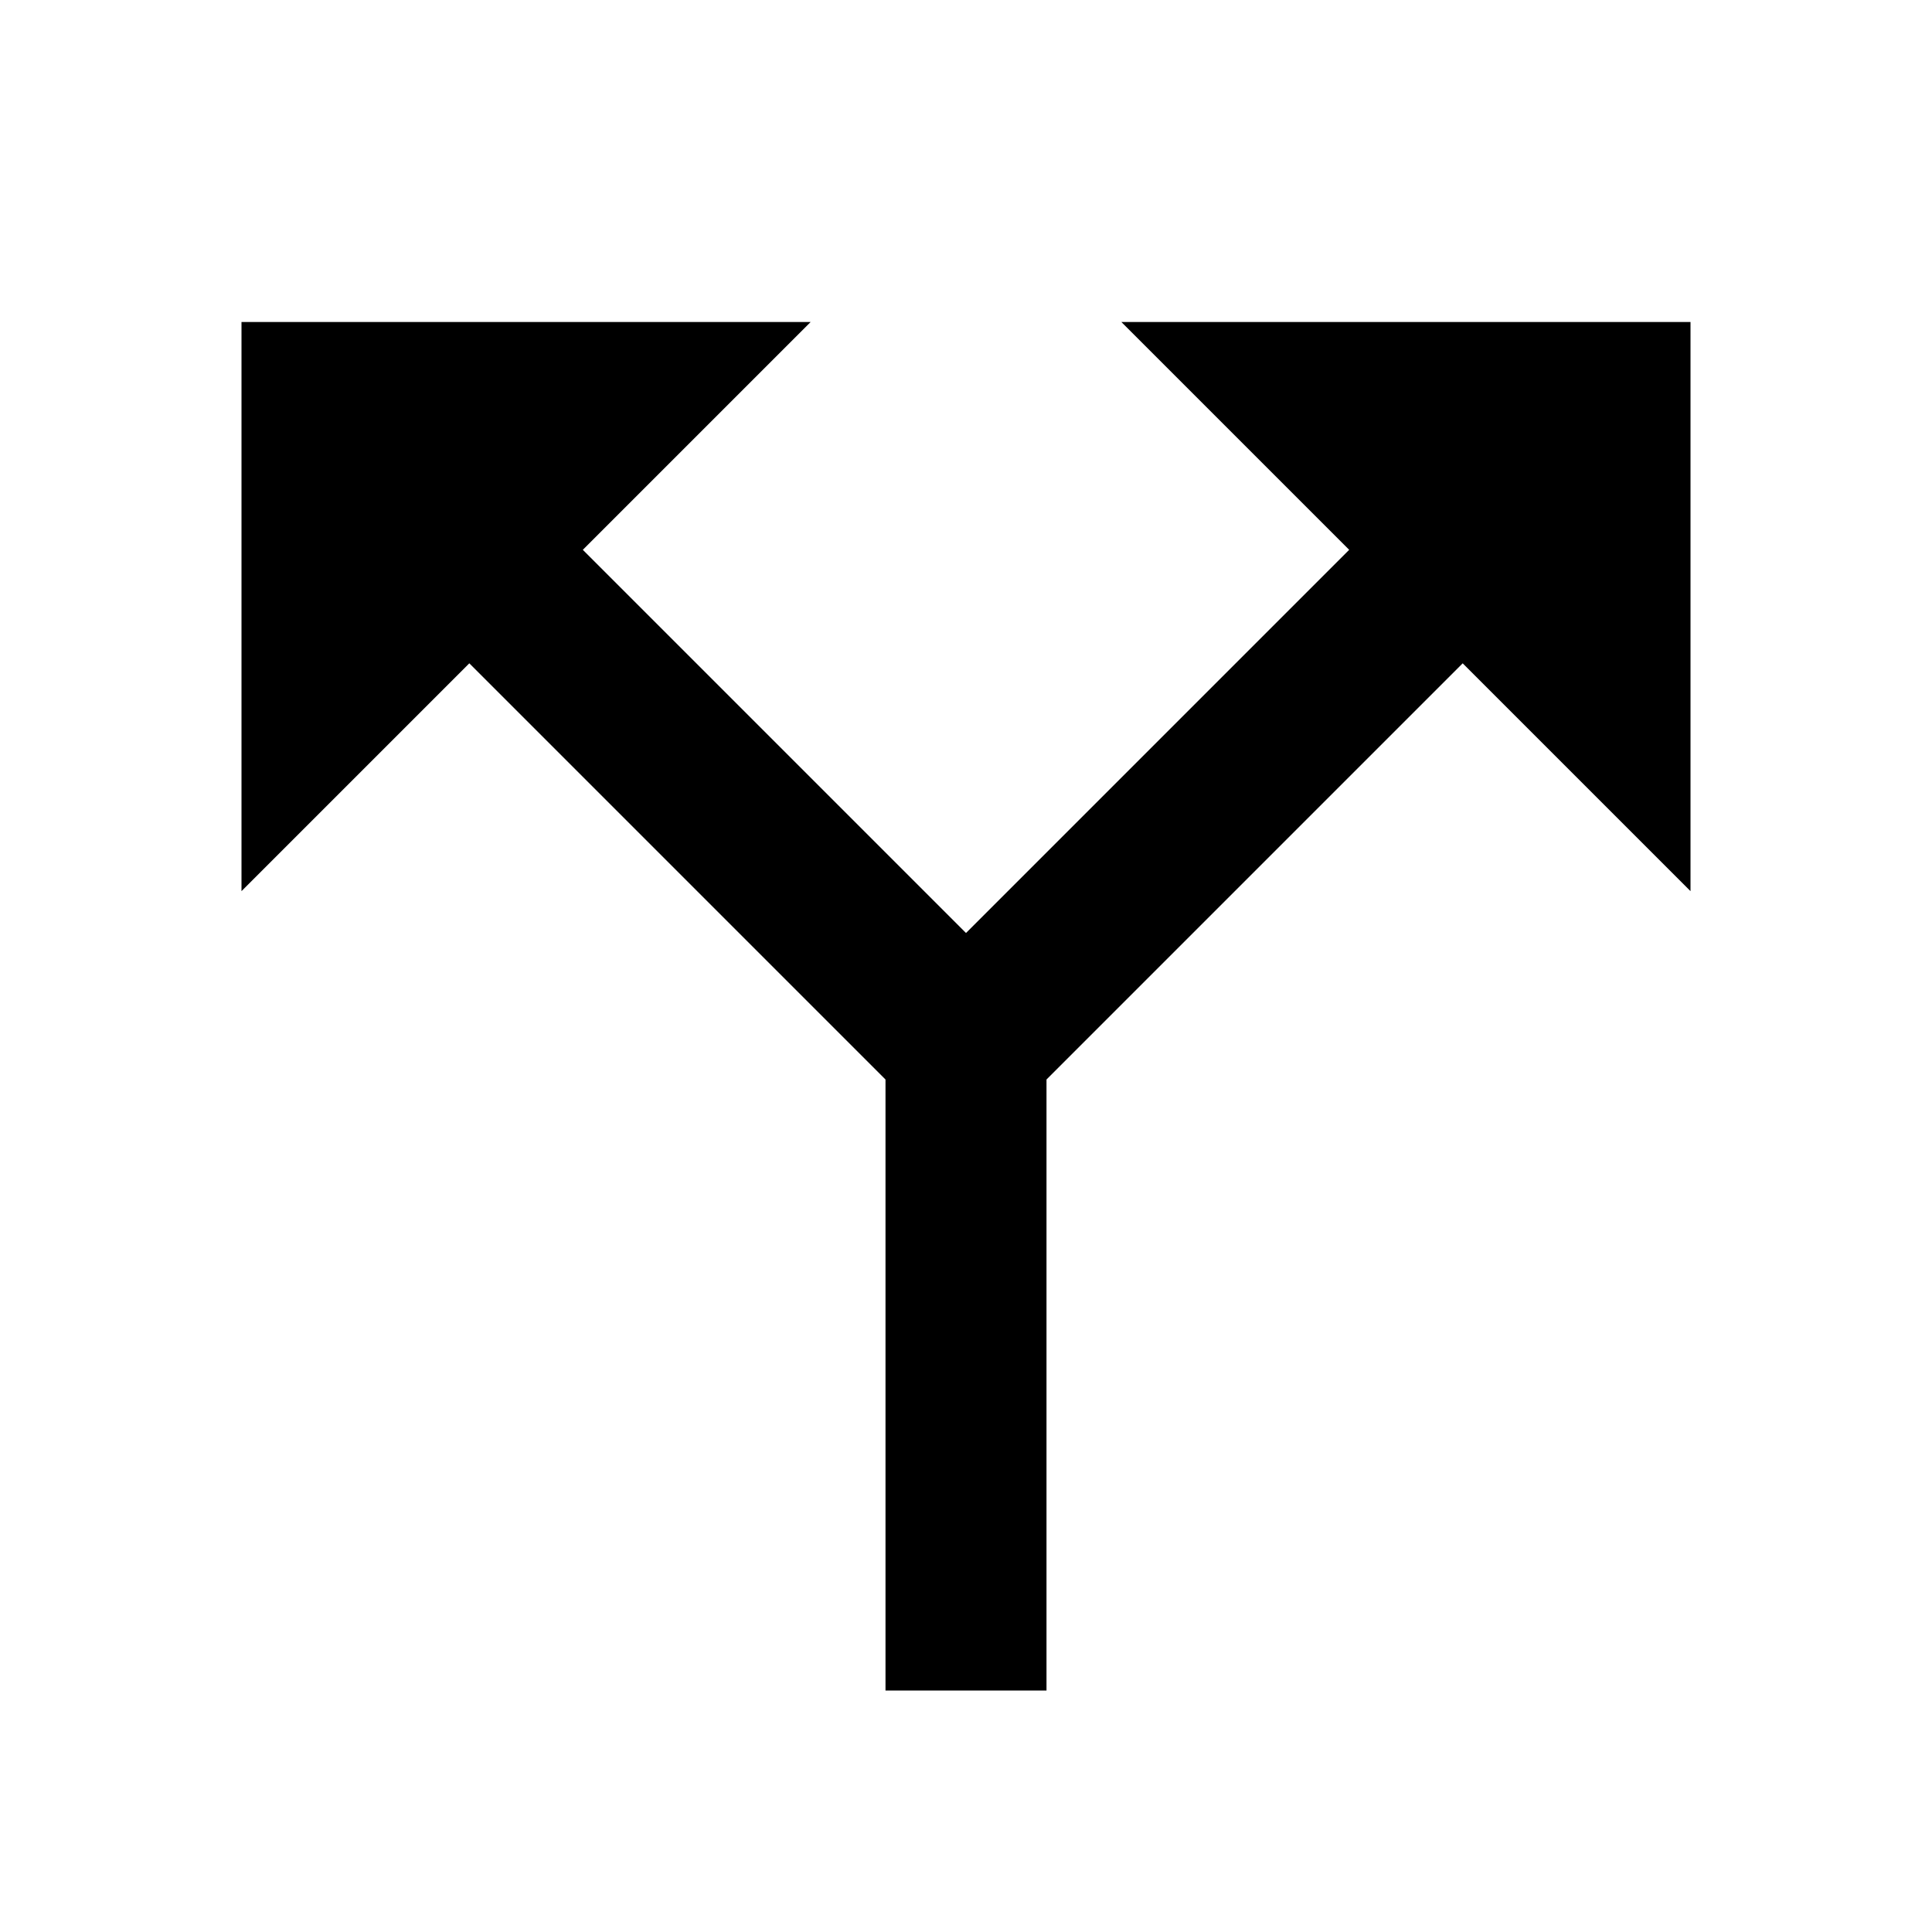 <svg id="Layer_1" data-name="Layer 1" xmlns="http://www.w3.org/2000/svg" viewBox="0 0 24 24"><title>iconoteka_split_b_s</title><polygon points="21 11.07 21 4 13.93 4 16.76 6.83 12 11.59 7.24 6.83 10.07 4 3 4 3 11.07 5.83 8.24 11 13.41 11 21 13 21 13 13.41 18.17 8.24 21 11.07"/></svg>